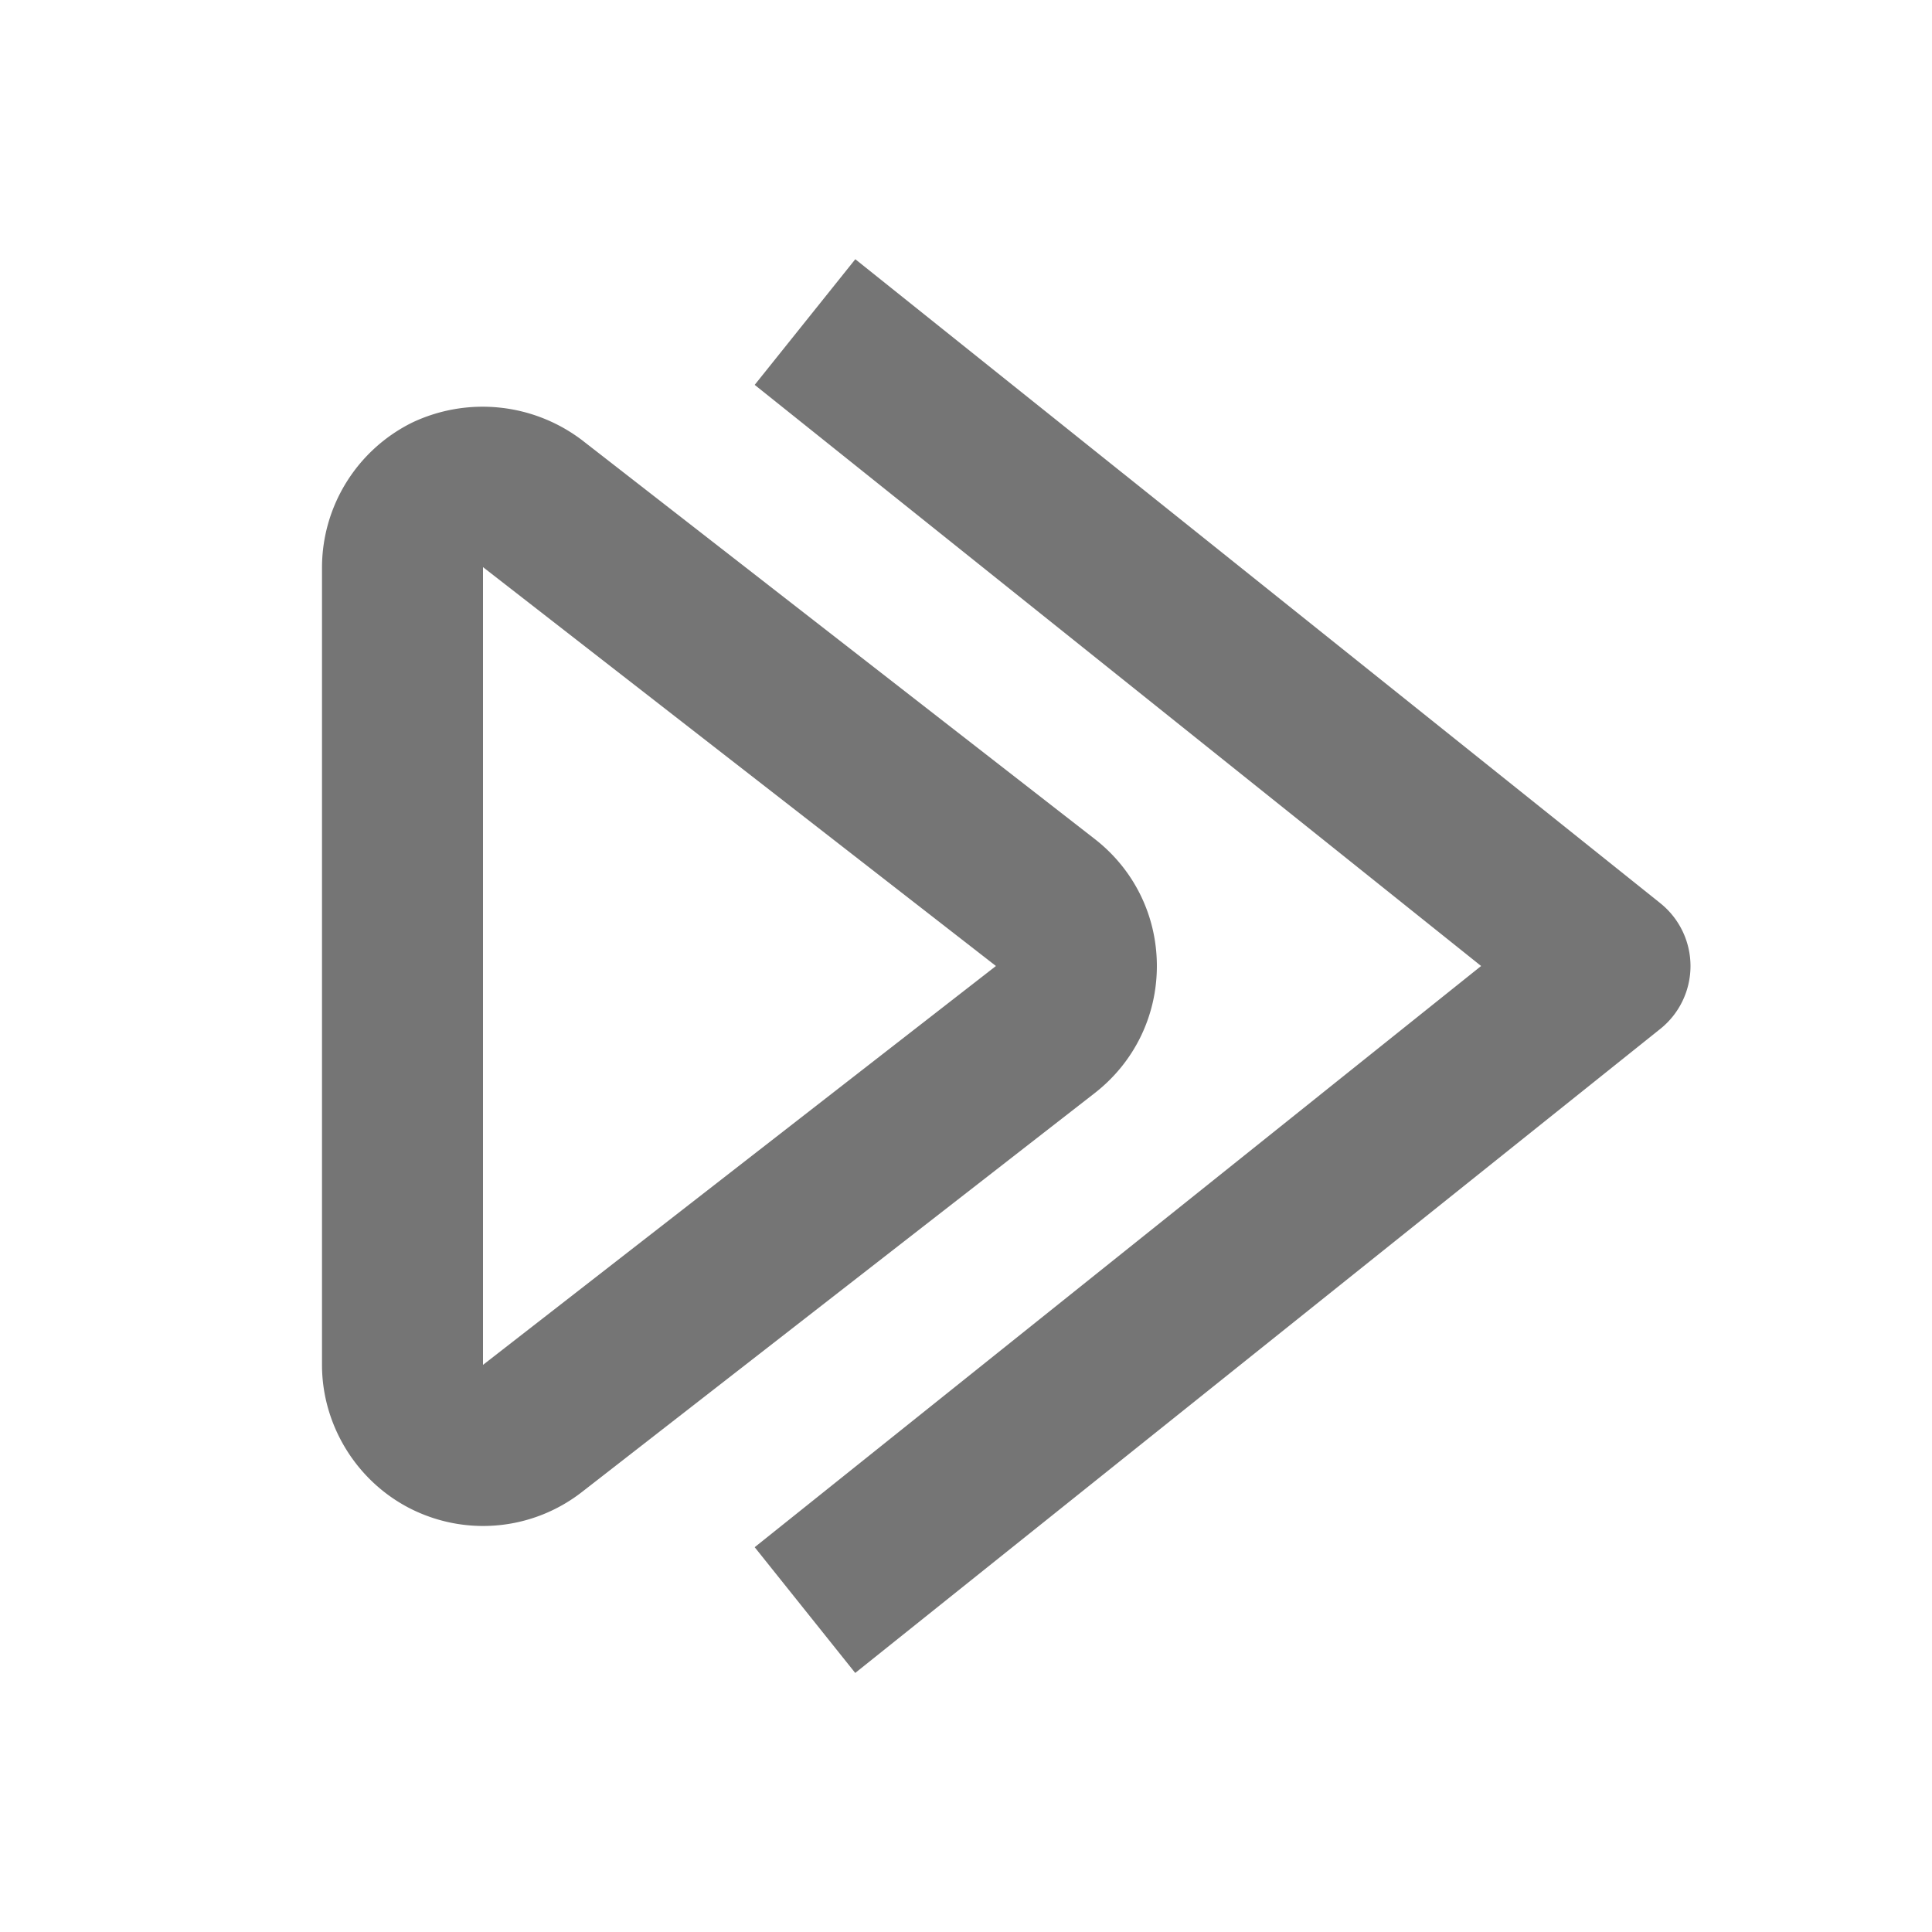 <svg xmlns="http://www.w3.org/2000/svg" width="24" height="24"><path fill="none" d="M0 0h24v24H0z"/><g fill="#757575"><path d="M14.371 12c0-.621-.281-1.196-.772-1.578L7.228 5.466a2.043 2.043 0 0 0-2.107-.217A2.012 2.012 0 0 0 4 7.045v9.91c0 .758.44 1.463 1.121 1.797.692.338 1.506.25 2.107-.217l6.372-4.957c.49-.382.771-.957.771-1.578zM6 16.955v-9.91L12.372 12 6 16.955z"/><path d="M20.625 11.22l-10-8-1.25 1.561L18.399 12l-9.024 7.22 1.249 1.562 10-8a1 1 0 0 0 .001-1.562z"/></g></svg>